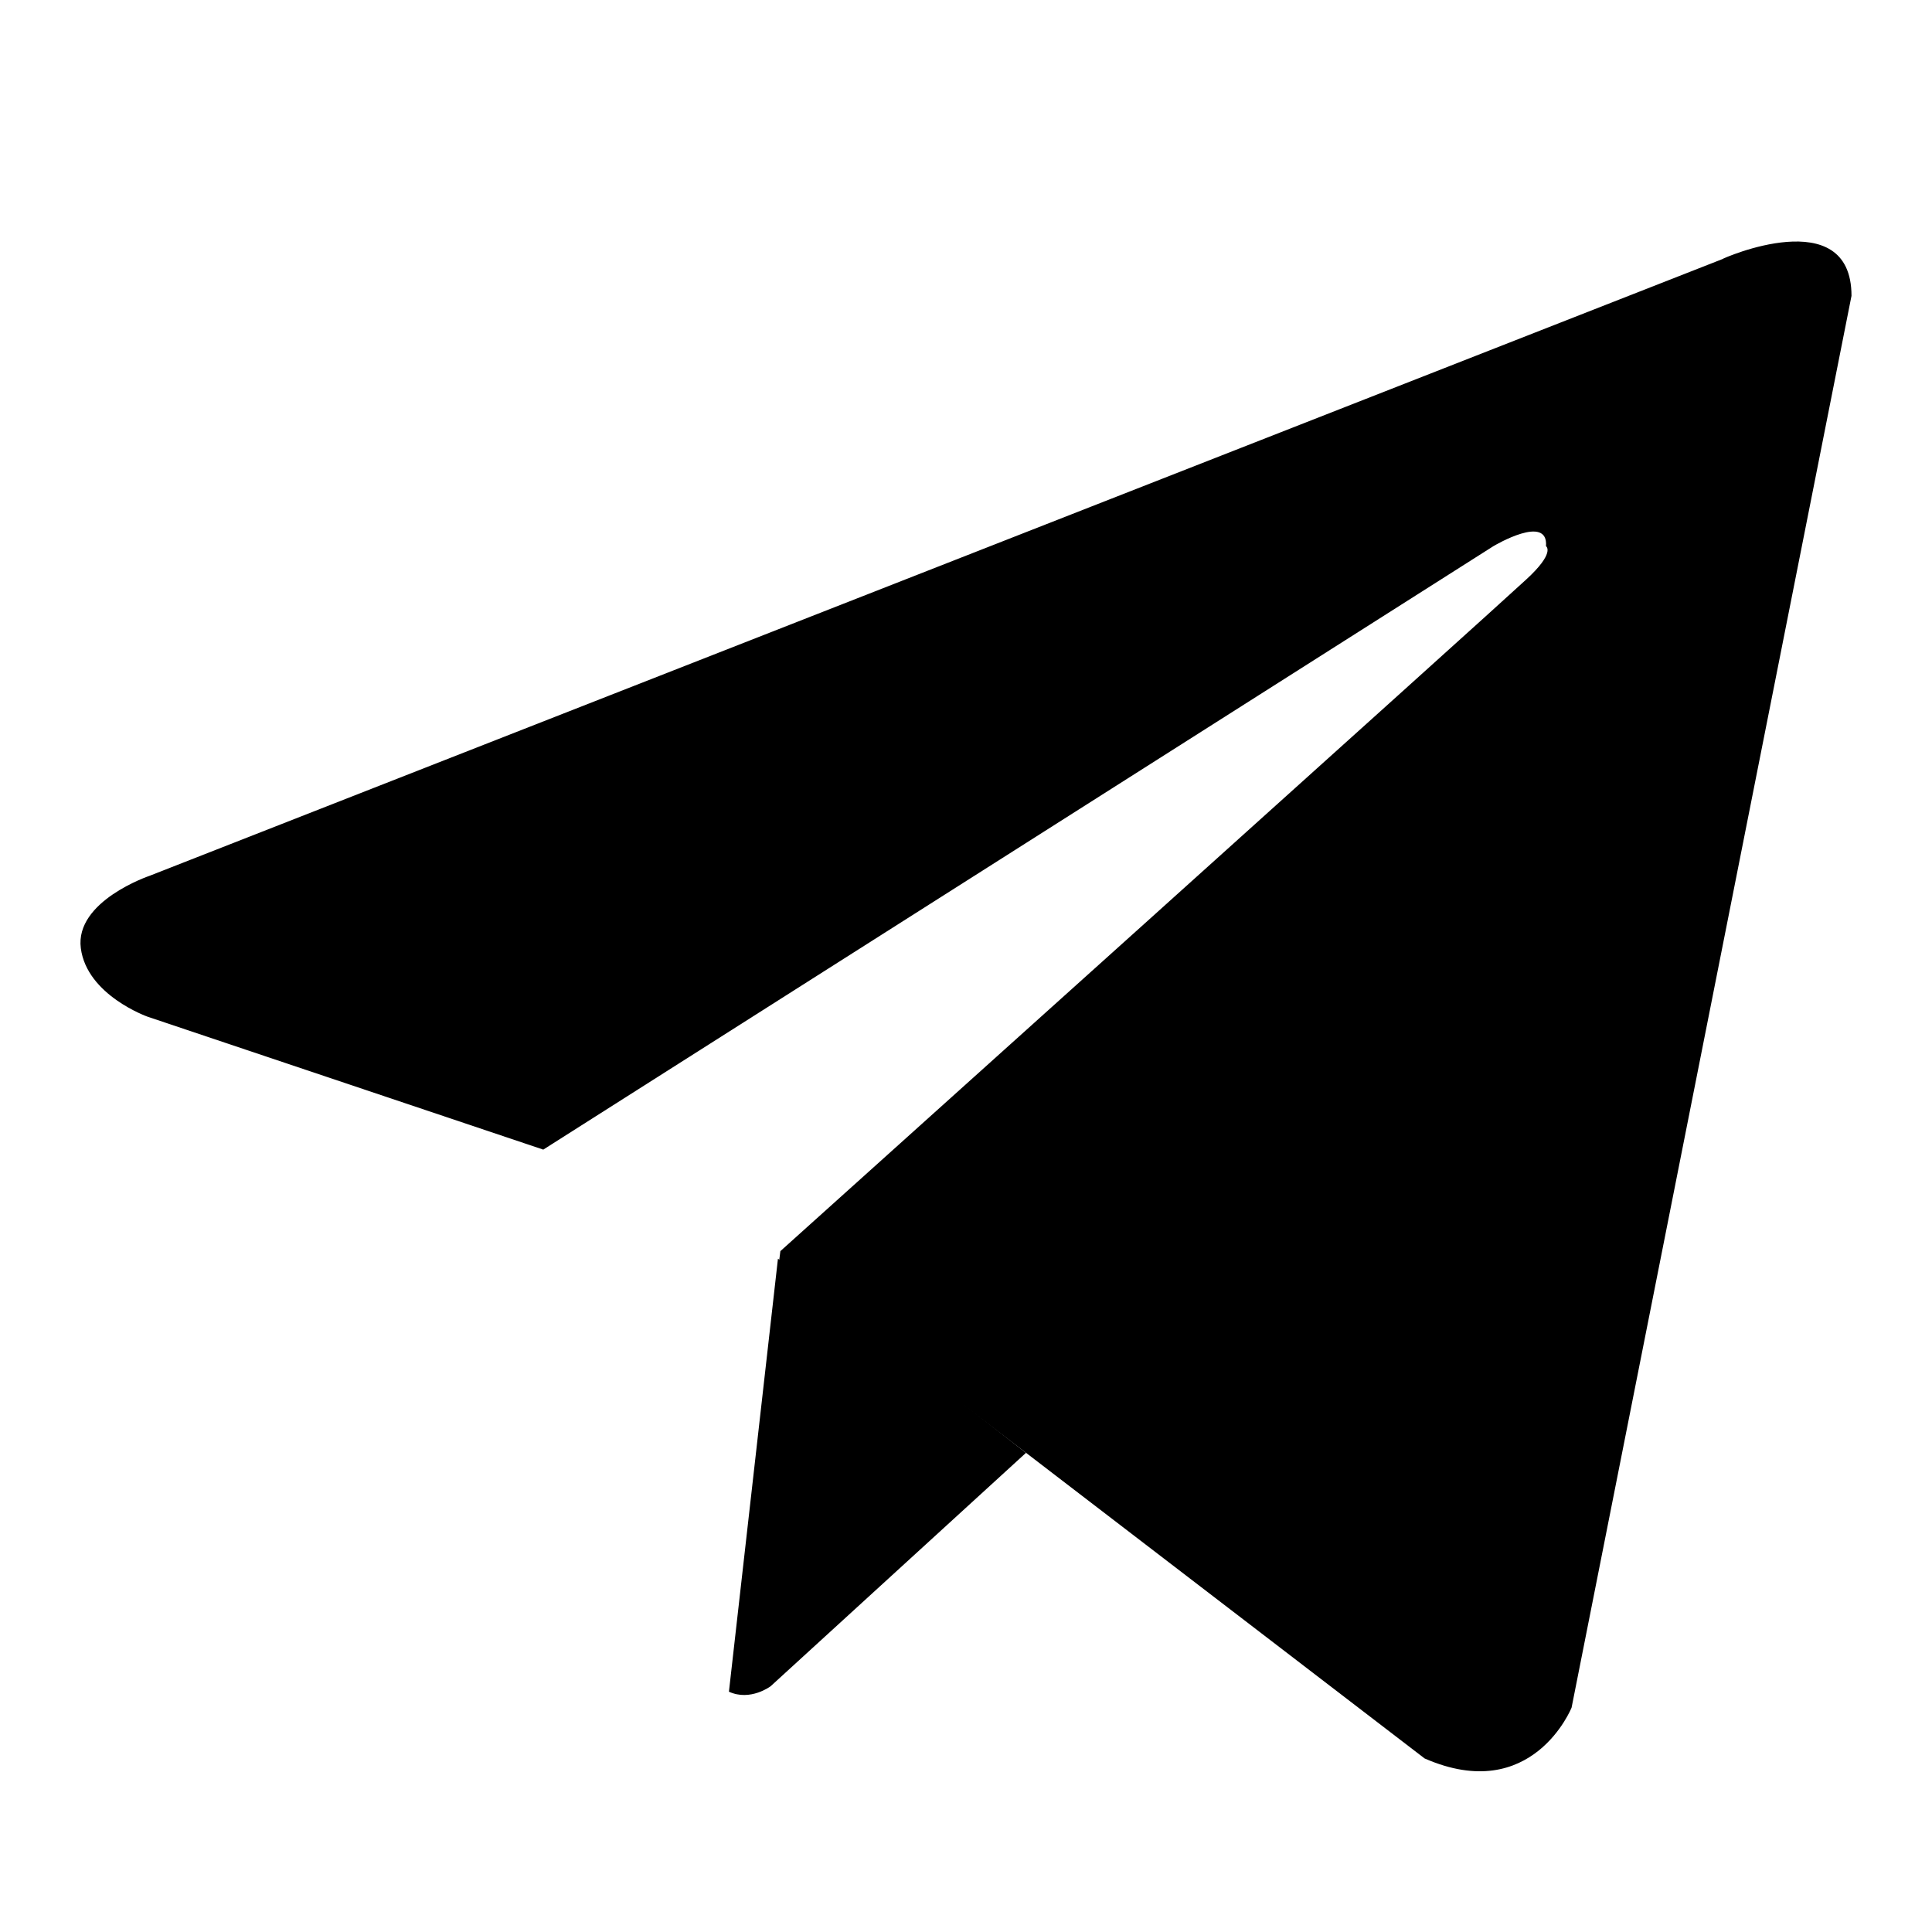 <svg xmlns="http://www.w3.org/2000/svg" width="24" height="24" viewBox="0 0 24 24" fill="none">
  <path d="M21.395 3.219C21.395 3.211 23 2.504 23 3.675L19.523 21.212C19.523 21.212 19.036 22.43 17.697 21.844L9.675 15.693L9.694 15.542C9.749 15.493 18.594 7.541 18.961 7.197C19.317 6.87 19.211 6.789 19.205 6.785C19.235 6.381 18.569 6.774 18.551 6.785L6.75 14.28C6.75 14.28 6.75 14.28 6.75 14.281H6.749L1.834 12.63C1.834 12.63 1.08 12.364 1.004 11.779C0.928 11.193 1.857 10.88 1.857 10.88L21.395 3.219Z" fill="black"/>
  <path d="M12.745 18.048L9.573 20.947C9.573 20.947 9.322 21.137 9.055 21.015L9.664 15.636" fill="black"/>
</svg>